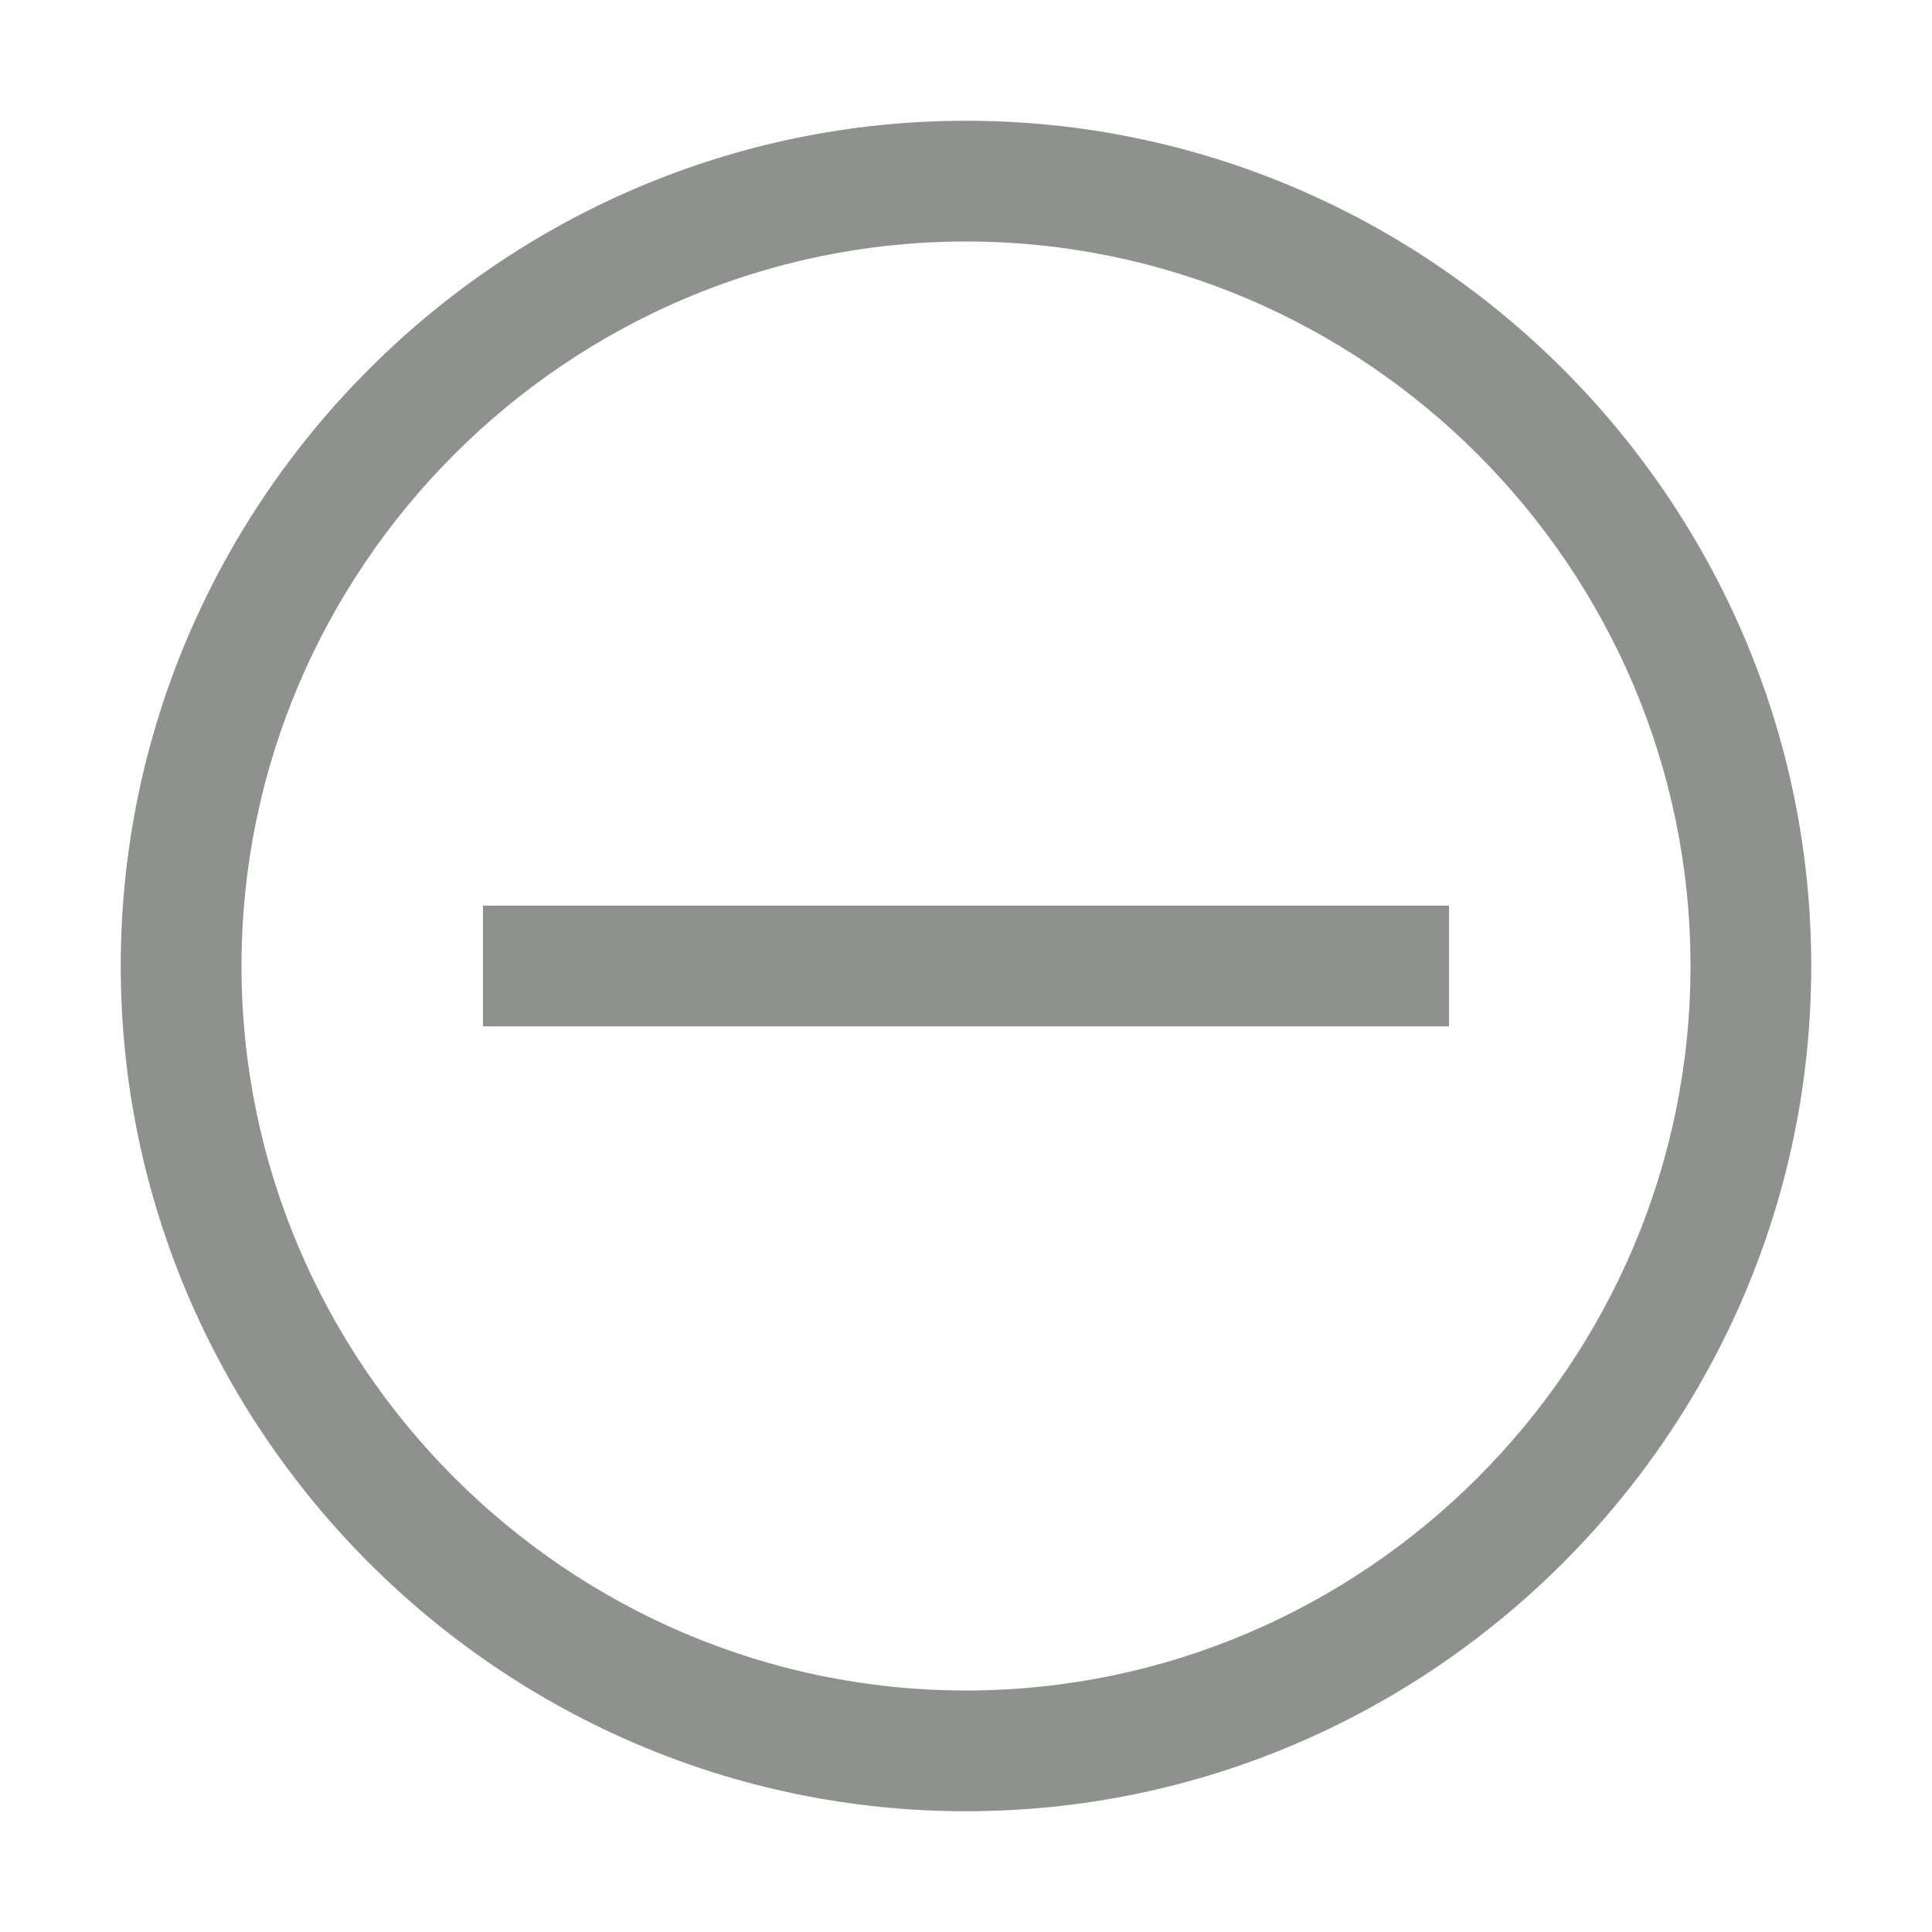 <svg width="20" height="20" viewBox="0 0 20 20" fill="none" xmlns="http://www.w3.org/2000/svg">
<g id="carbon:subtract-alt">
<path id="Vector" d="M10 2.5C14.125 2.5 17.5 5.875 17.5 10C17.5 14.125 14.125 17.5 10 17.5C5.875 17.5 2.5 14.125 2.5 10C2.5 5.875 5.875 2.5 10 2.5ZM10 1.25C5.188 1.25 1.25 5.188 1.25 10C1.25 14.812 5.188 18.75 10 18.75C14.812 18.75 18.75 14.812 18.75 10C18.75 5.188 14.812 1.25 10 1.25Z" fill="#212521" fill-opacity="0.5"/>
<path id="Vector_2" d="M5 9.375H15V10.625H5V9.375Z" fill="#212521" fill-opacity="0.5"/>
</g>
</svg>

